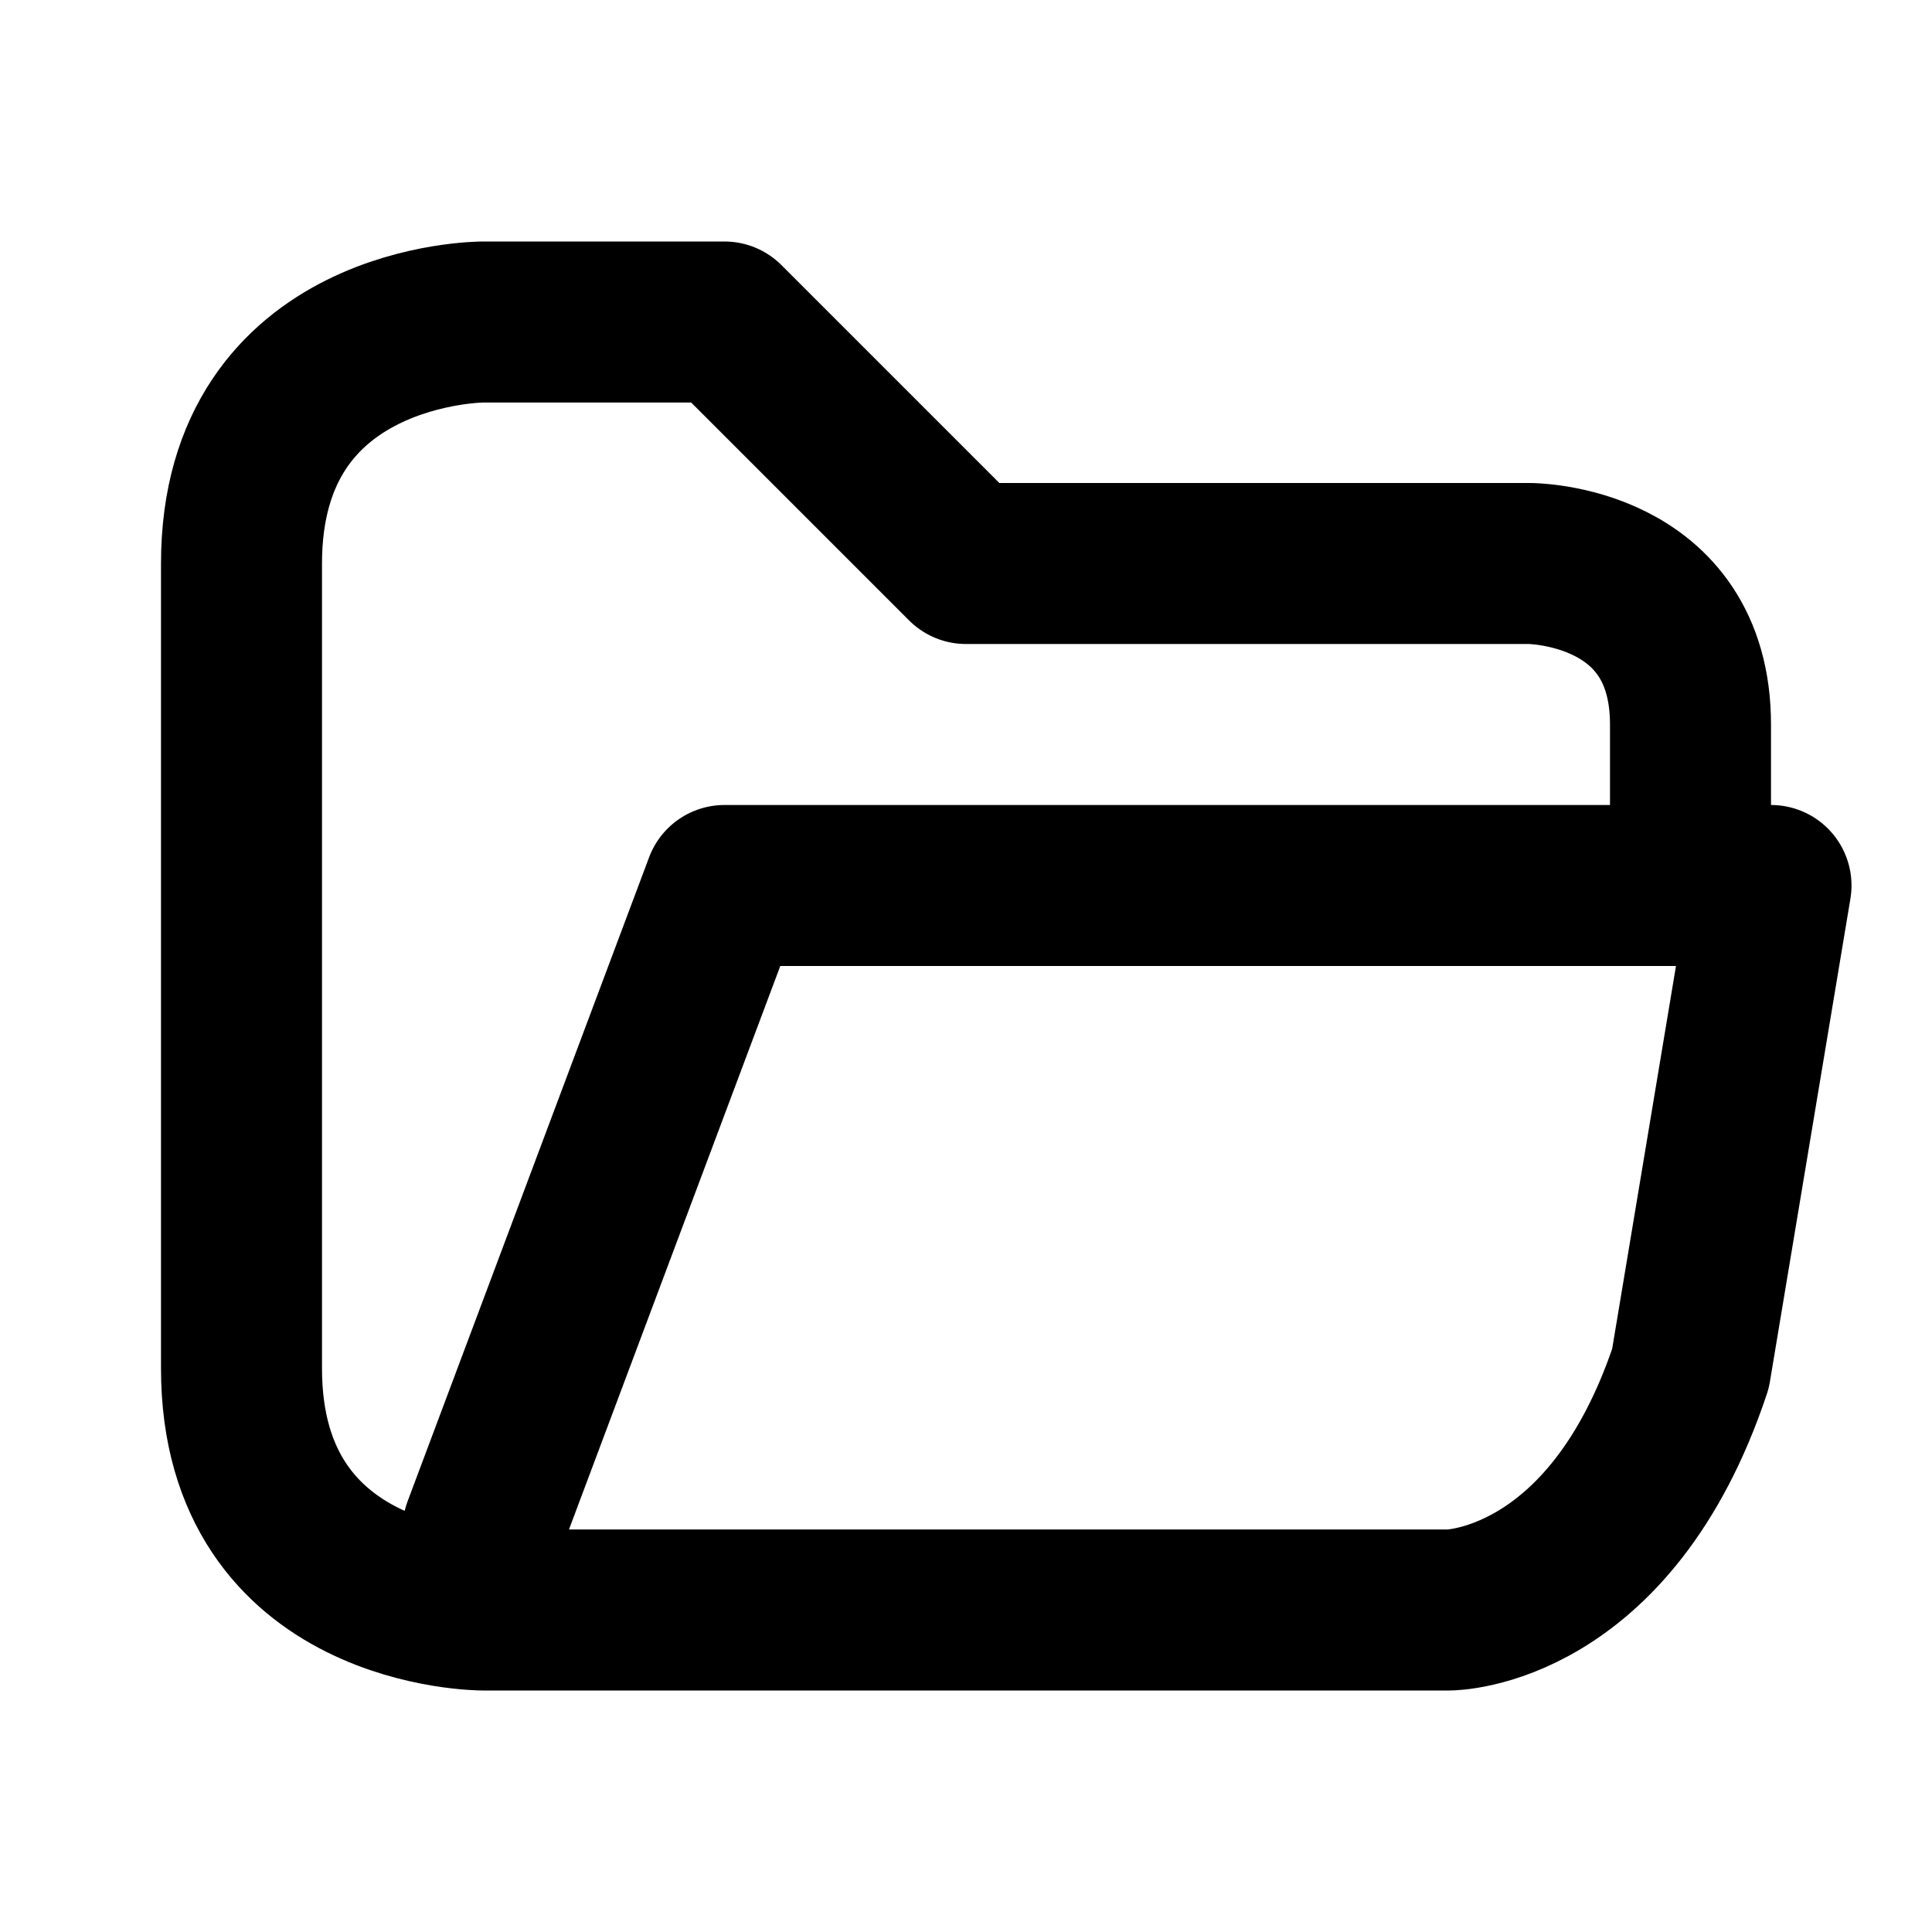 <svg xmlns="http://www.w3.org/2000/svg" viewBox="0 0 24 24" width="1em" height="1em">
    <path fill="none" stroke="currentColor" stroke-linecap="round" stroke-linejoin="round" stroke-width="2" d="M21 10L21 9C21 7 19 7 19 7L12 7L9 4L6 4C6 4 3 4 3 7L3 17C3 20 6 20 6 20L18 20C18 20 20 20 21 17L22 11L9 11L6 19"/>
</svg>